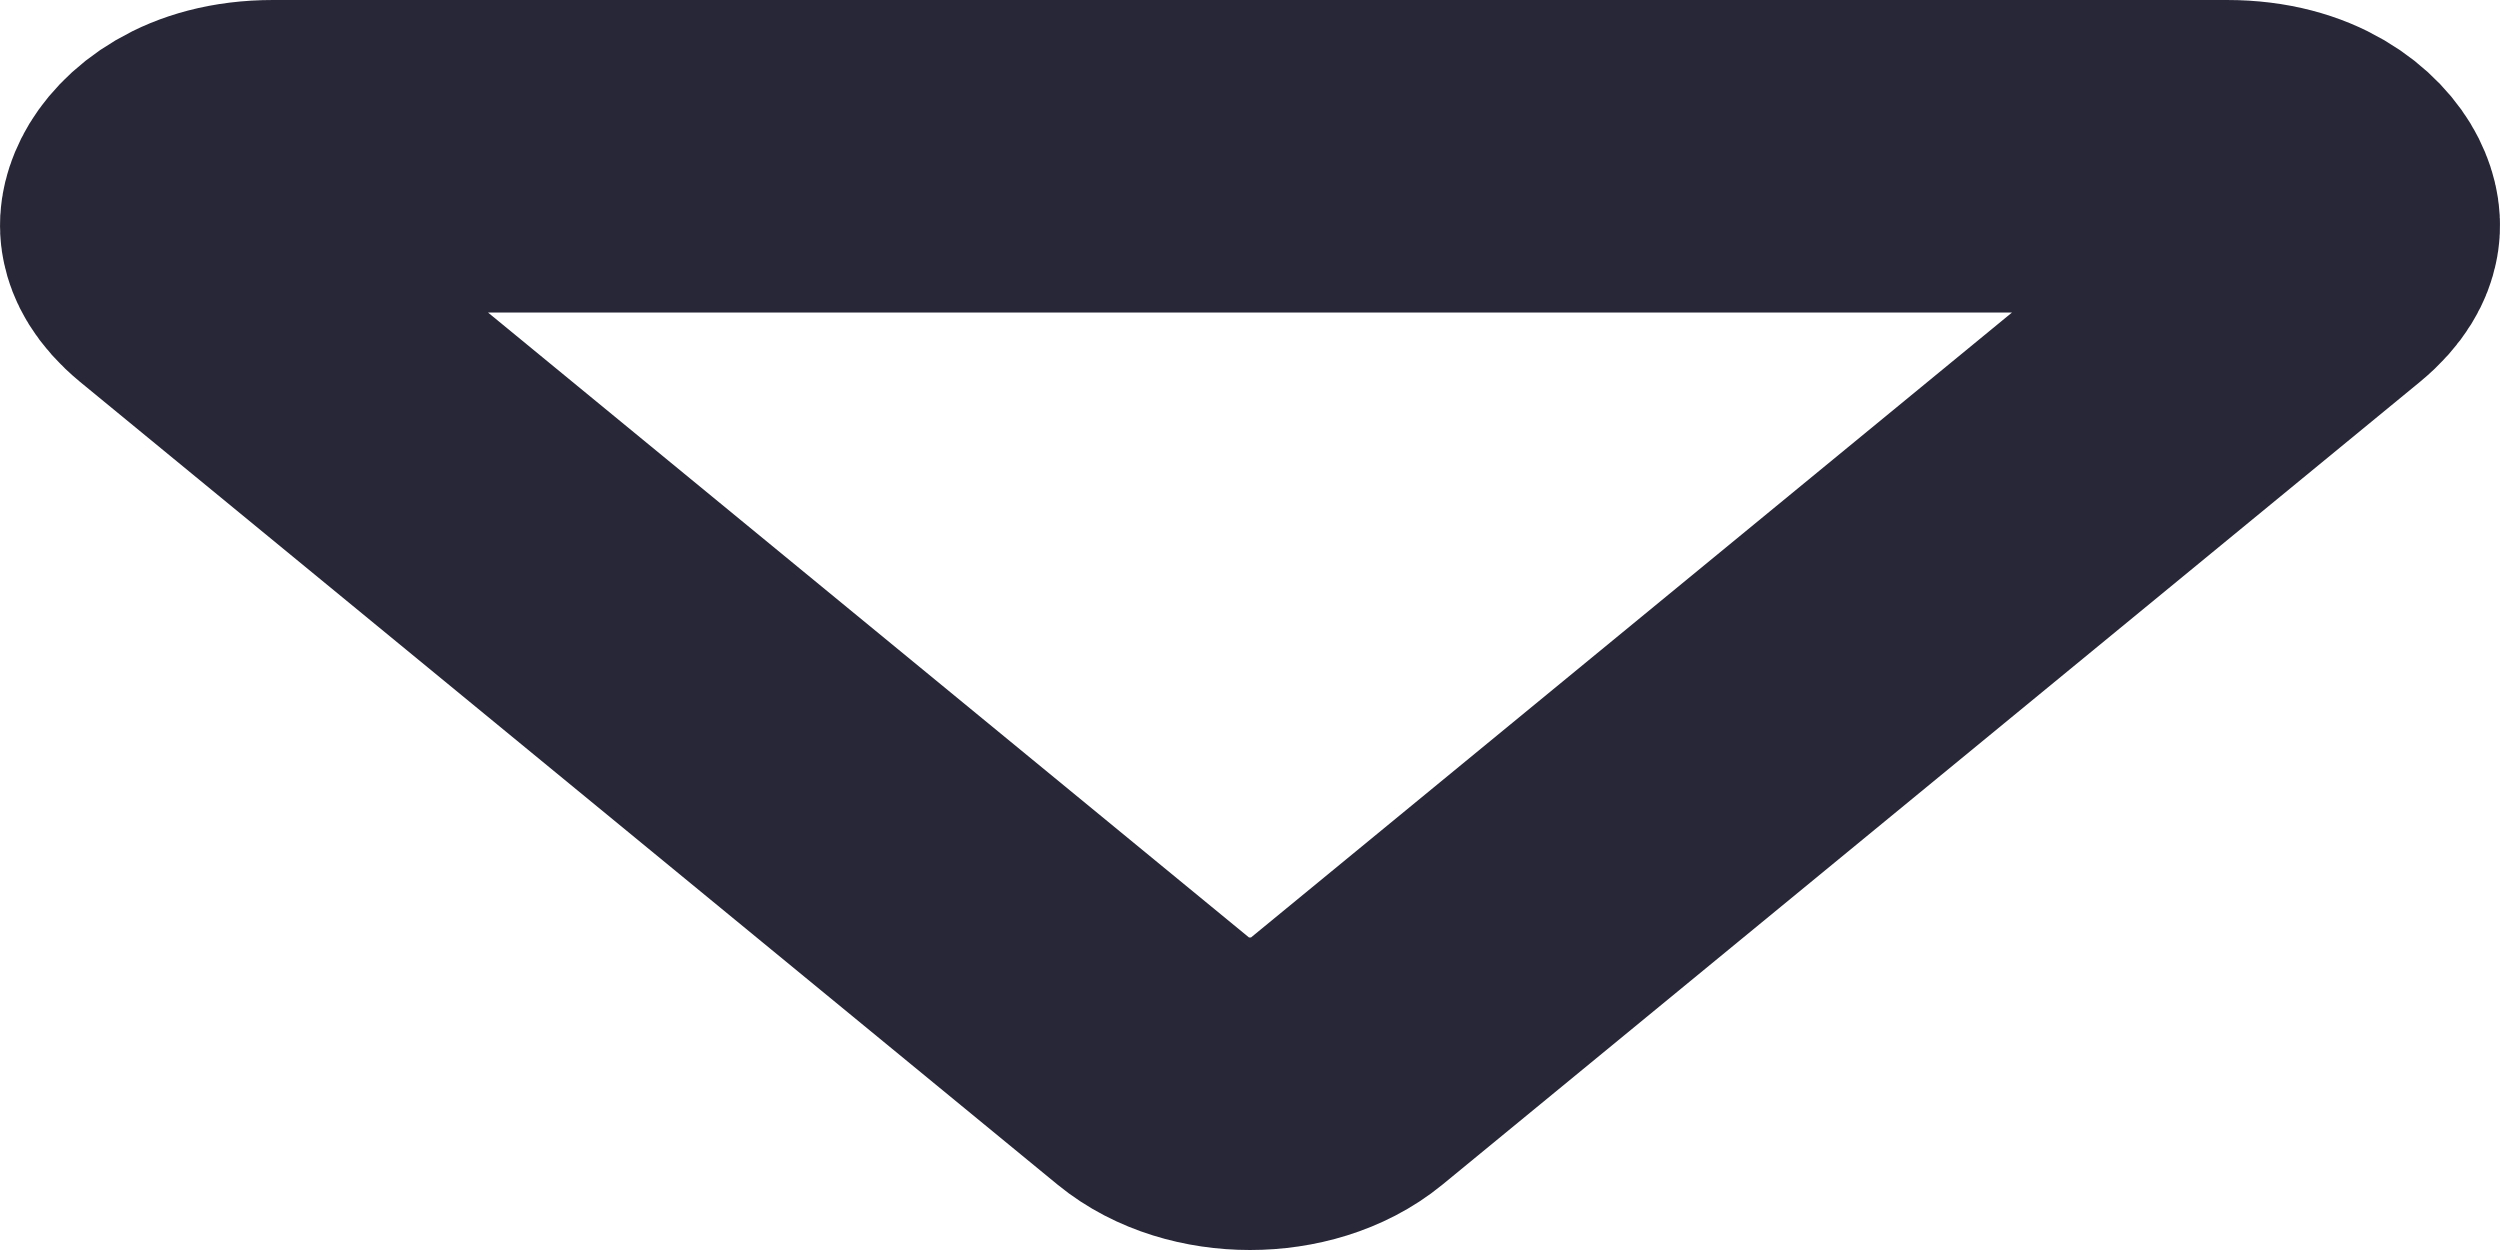 <svg width="8" height="4" viewBox="0 0 8 4" fill="none" xmlns="http://www.w3.org/2000/svg">
<path d="M7.126 0.5C7.348 0.5 7.454 0.605 7.485 0.667C7.501 0.699 7.502 0.722 7.498 0.738C7.495 0.752 7.484 0.788 7.426 0.836L4.299 3.404C4.143 3.532 3.857 3.532 3.701 3.404L0.574 0.836C0.516 0.788 0.505 0.752 0.502 0.738C0.498 0.722 0.499 0.699 0.515 0.667C0.546 0.605 0.652 0.5 0.874 0.5L7.126 0.5Z" stroke="#272738"/>
</svg>
